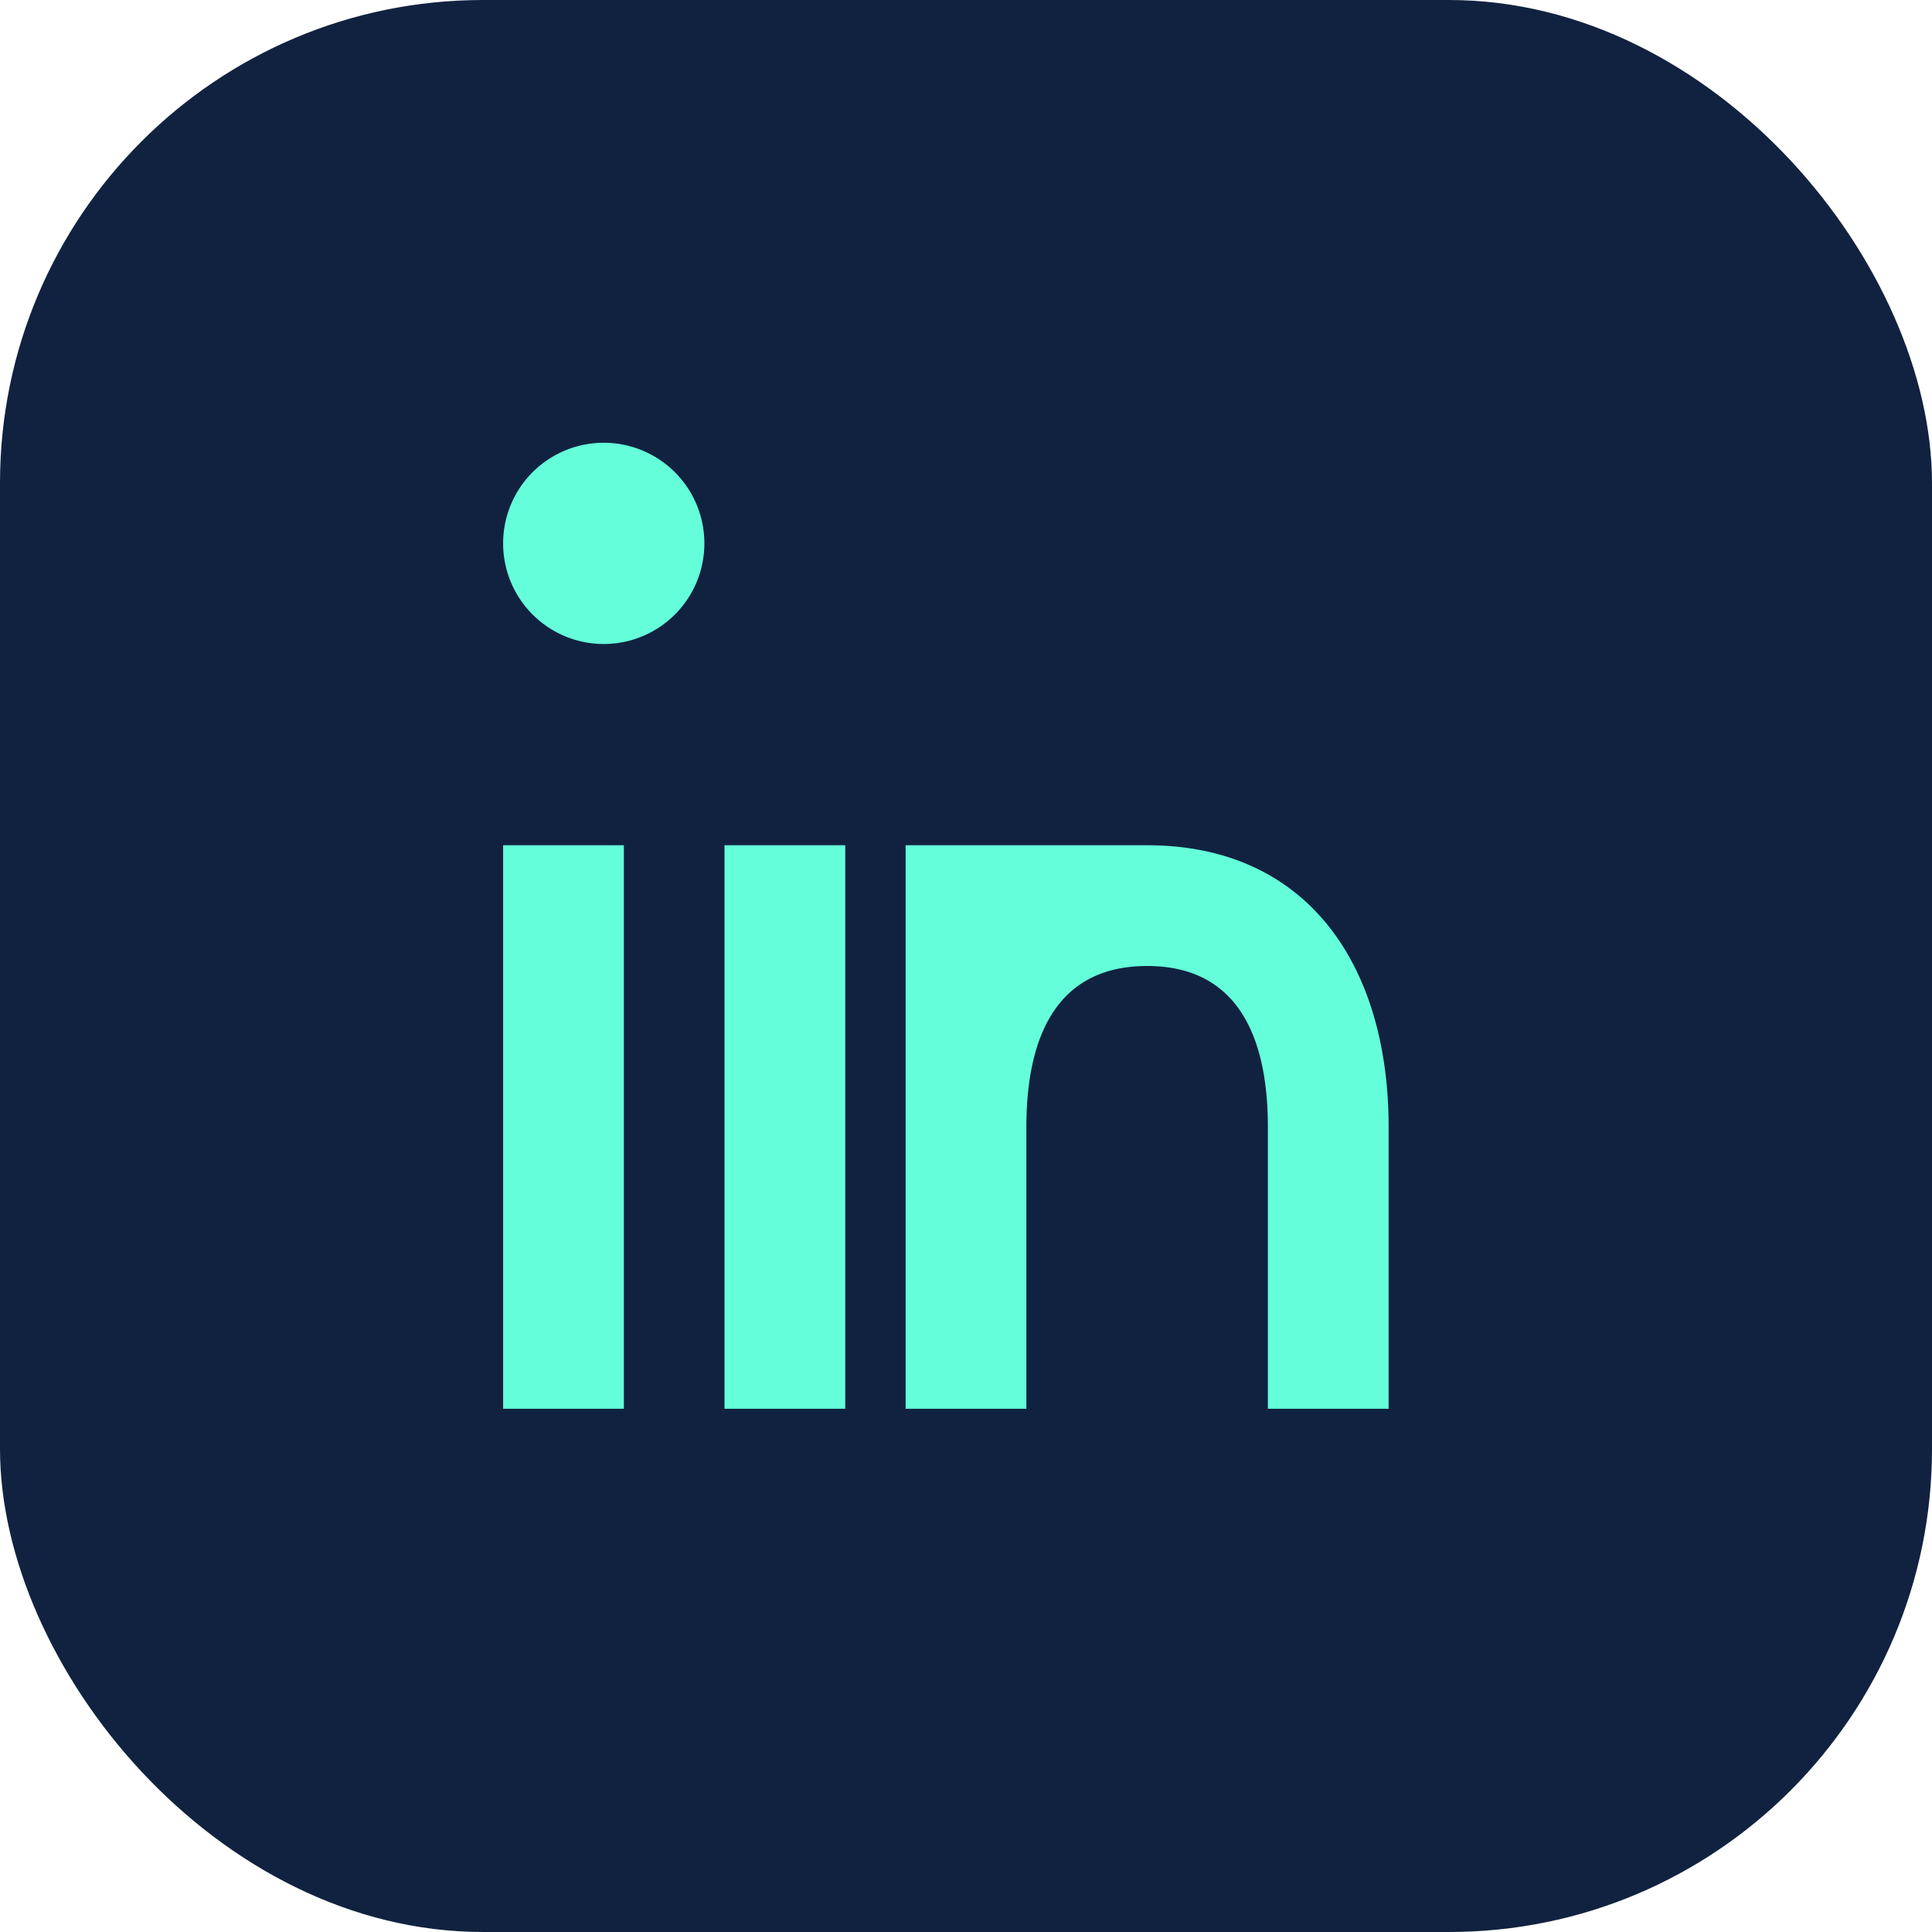 <svg viewBox="0 0 24 24" fill="none" width="32" height="32" xmlns="http://www.w3.org/2000/svg">
  <rect width="24" height="24" rx="6" fill="#112240"/>
  <path d="M7.5 8a1.25 1.25 0 1 1 0-2.5A1.25 1.25 0 0 1 7.5 8Zm.25 2.5h-1.5v7h1.5v-7ZM10.5 10.5h-1.5v7h1.5v-7Zm2.25 0h-1.5v7h1.5v-3.5c0-1 .3-2 1.5-2s1.5 1 1.5 2v3.5h1.5V14c0-2-1-3.5-3-3.5Z" fill="#64ffda"/>
</svg>